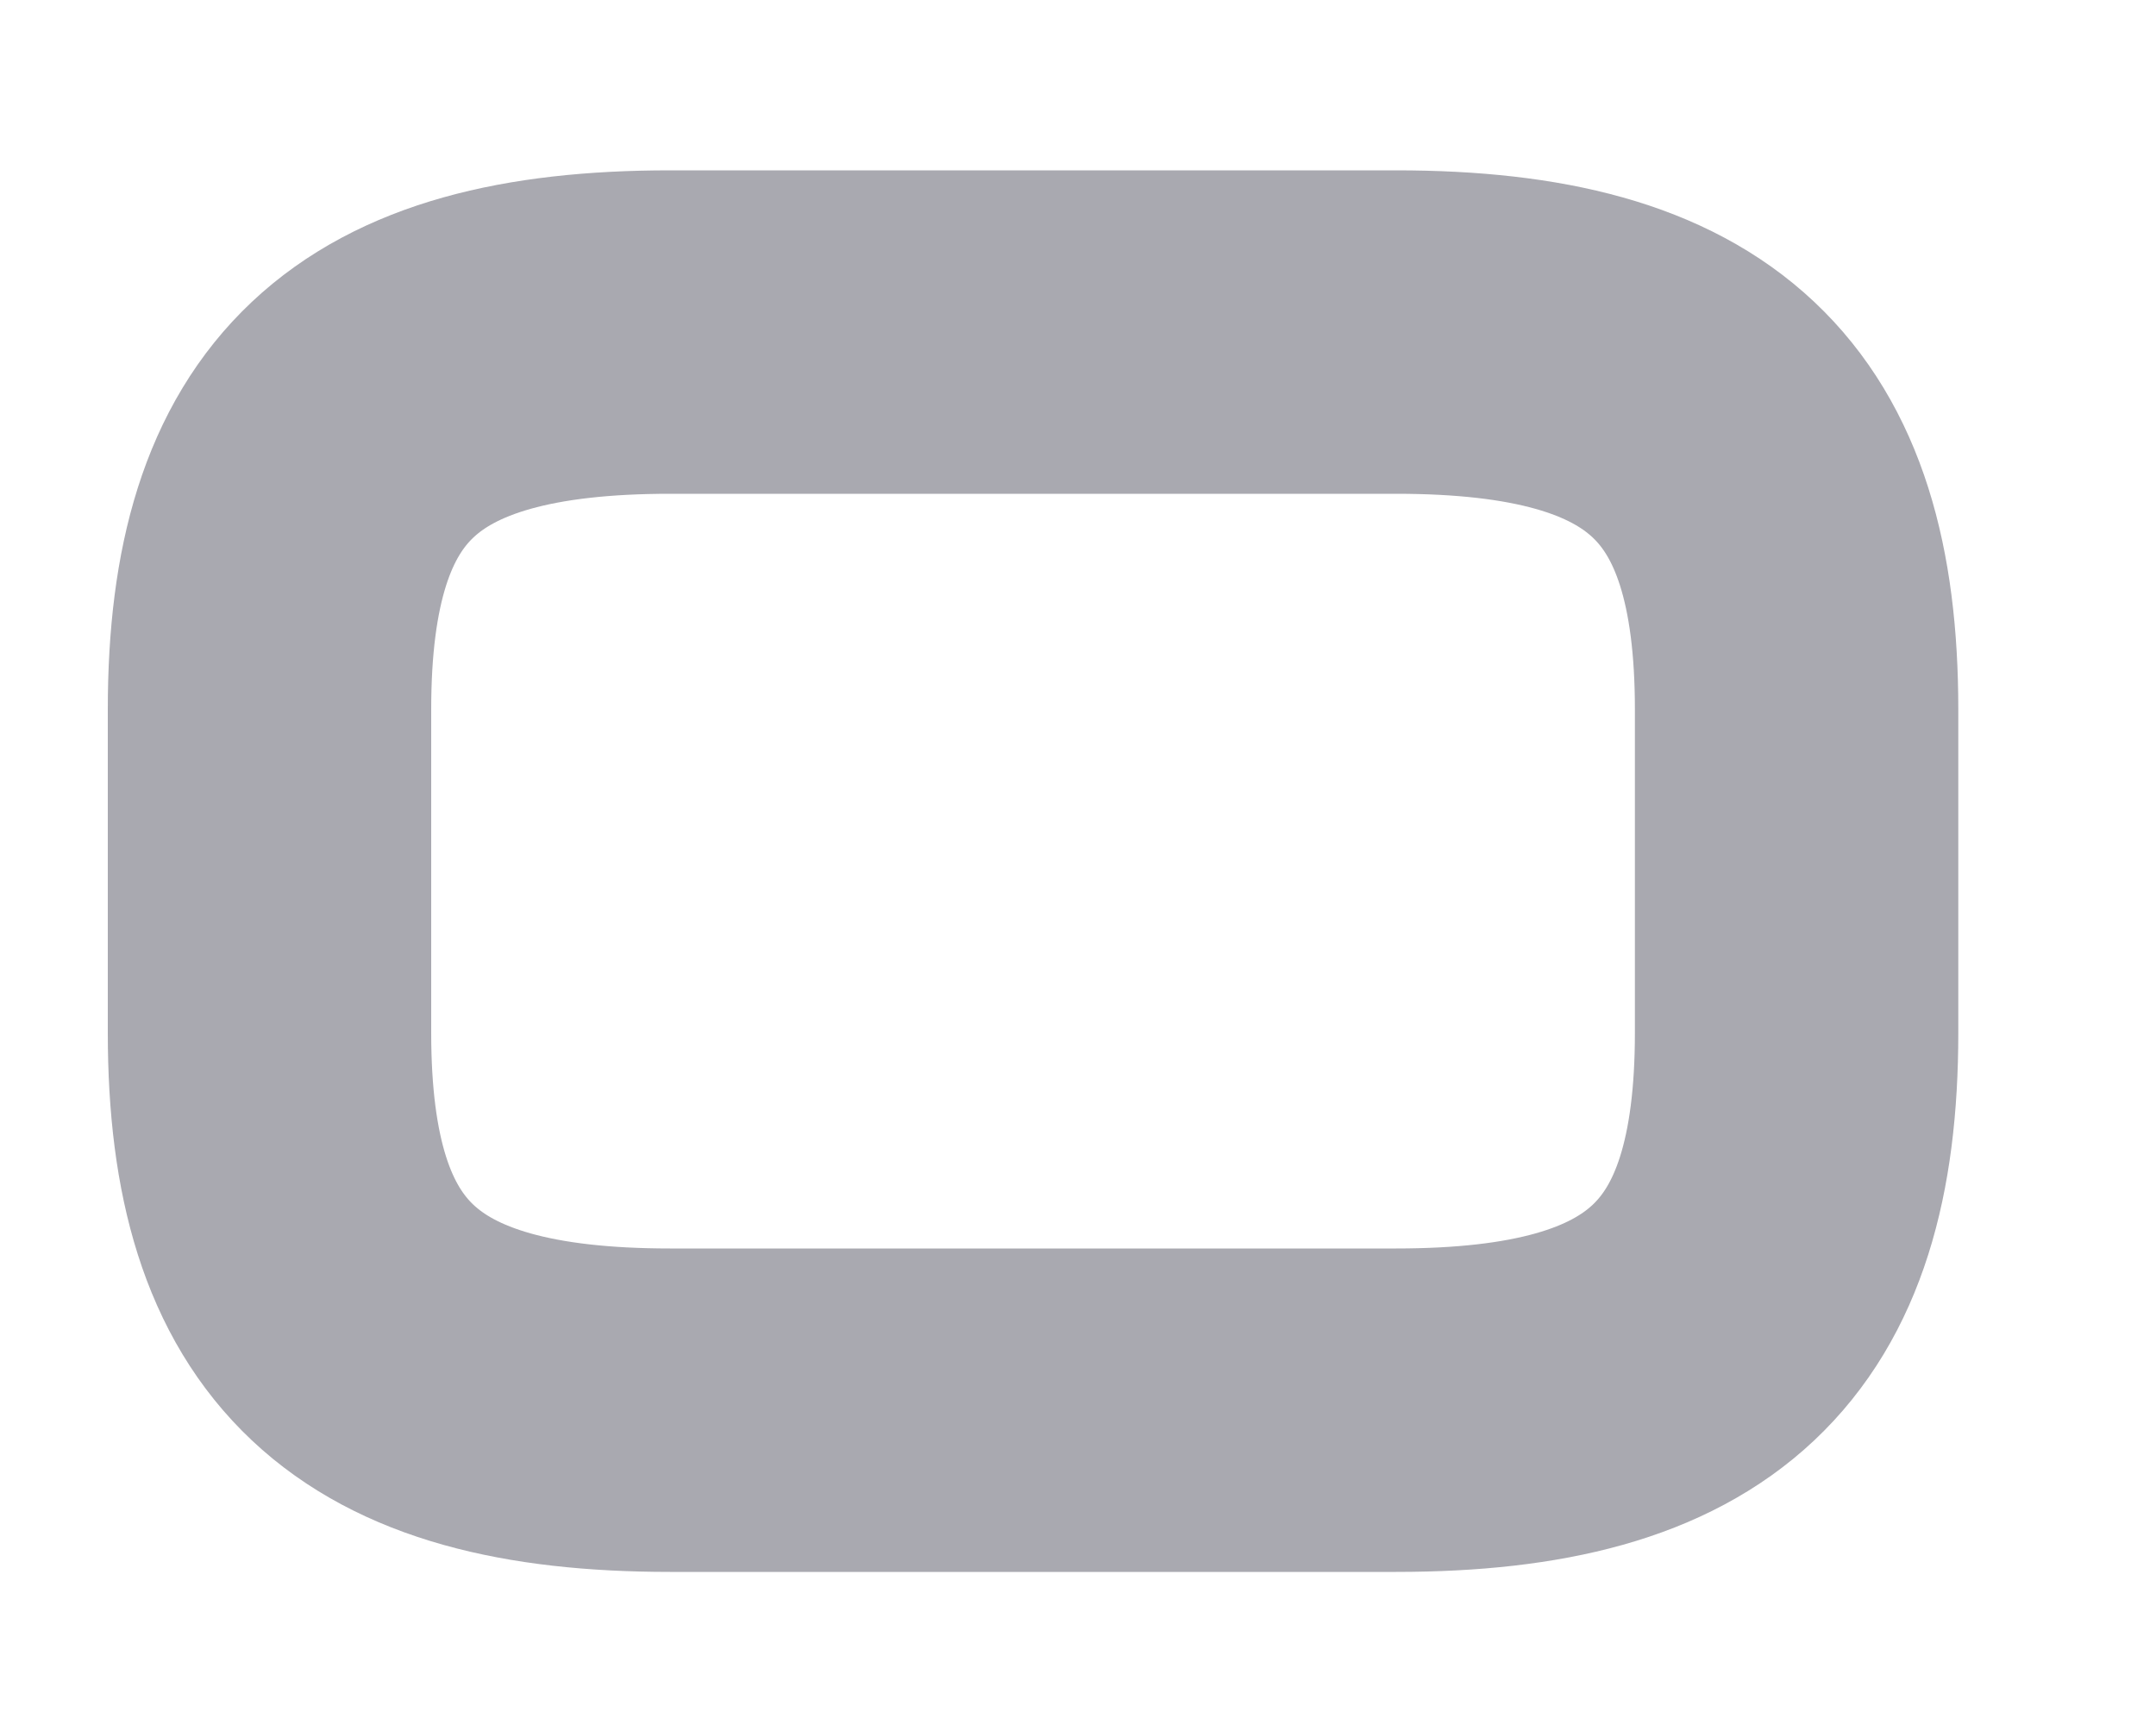 <?xml version="1.0" encoding="UTF-8" standalone="no"?><svg width='10' height='8' viewBox='0 0 10 8' fill='none' xmlns='http://www.w3.org/2000/svg'>
<path d='M8.333 4.79V3.29C8.333 2.04 7.8 1.54 6.475 1.54H3.108C1.783 1.54 1.25 2.04 1.25 3.29V4.79C1.25 6.04 1.783 6.54 3.108 6.54H6.475C7.8 6.54 8.333 6.04 8.333 4.79Z' stroke='#A9A9B0' stroke-width='1.5' stroke-linecap='round' stroke-linejoin='round'/>
</svg>
